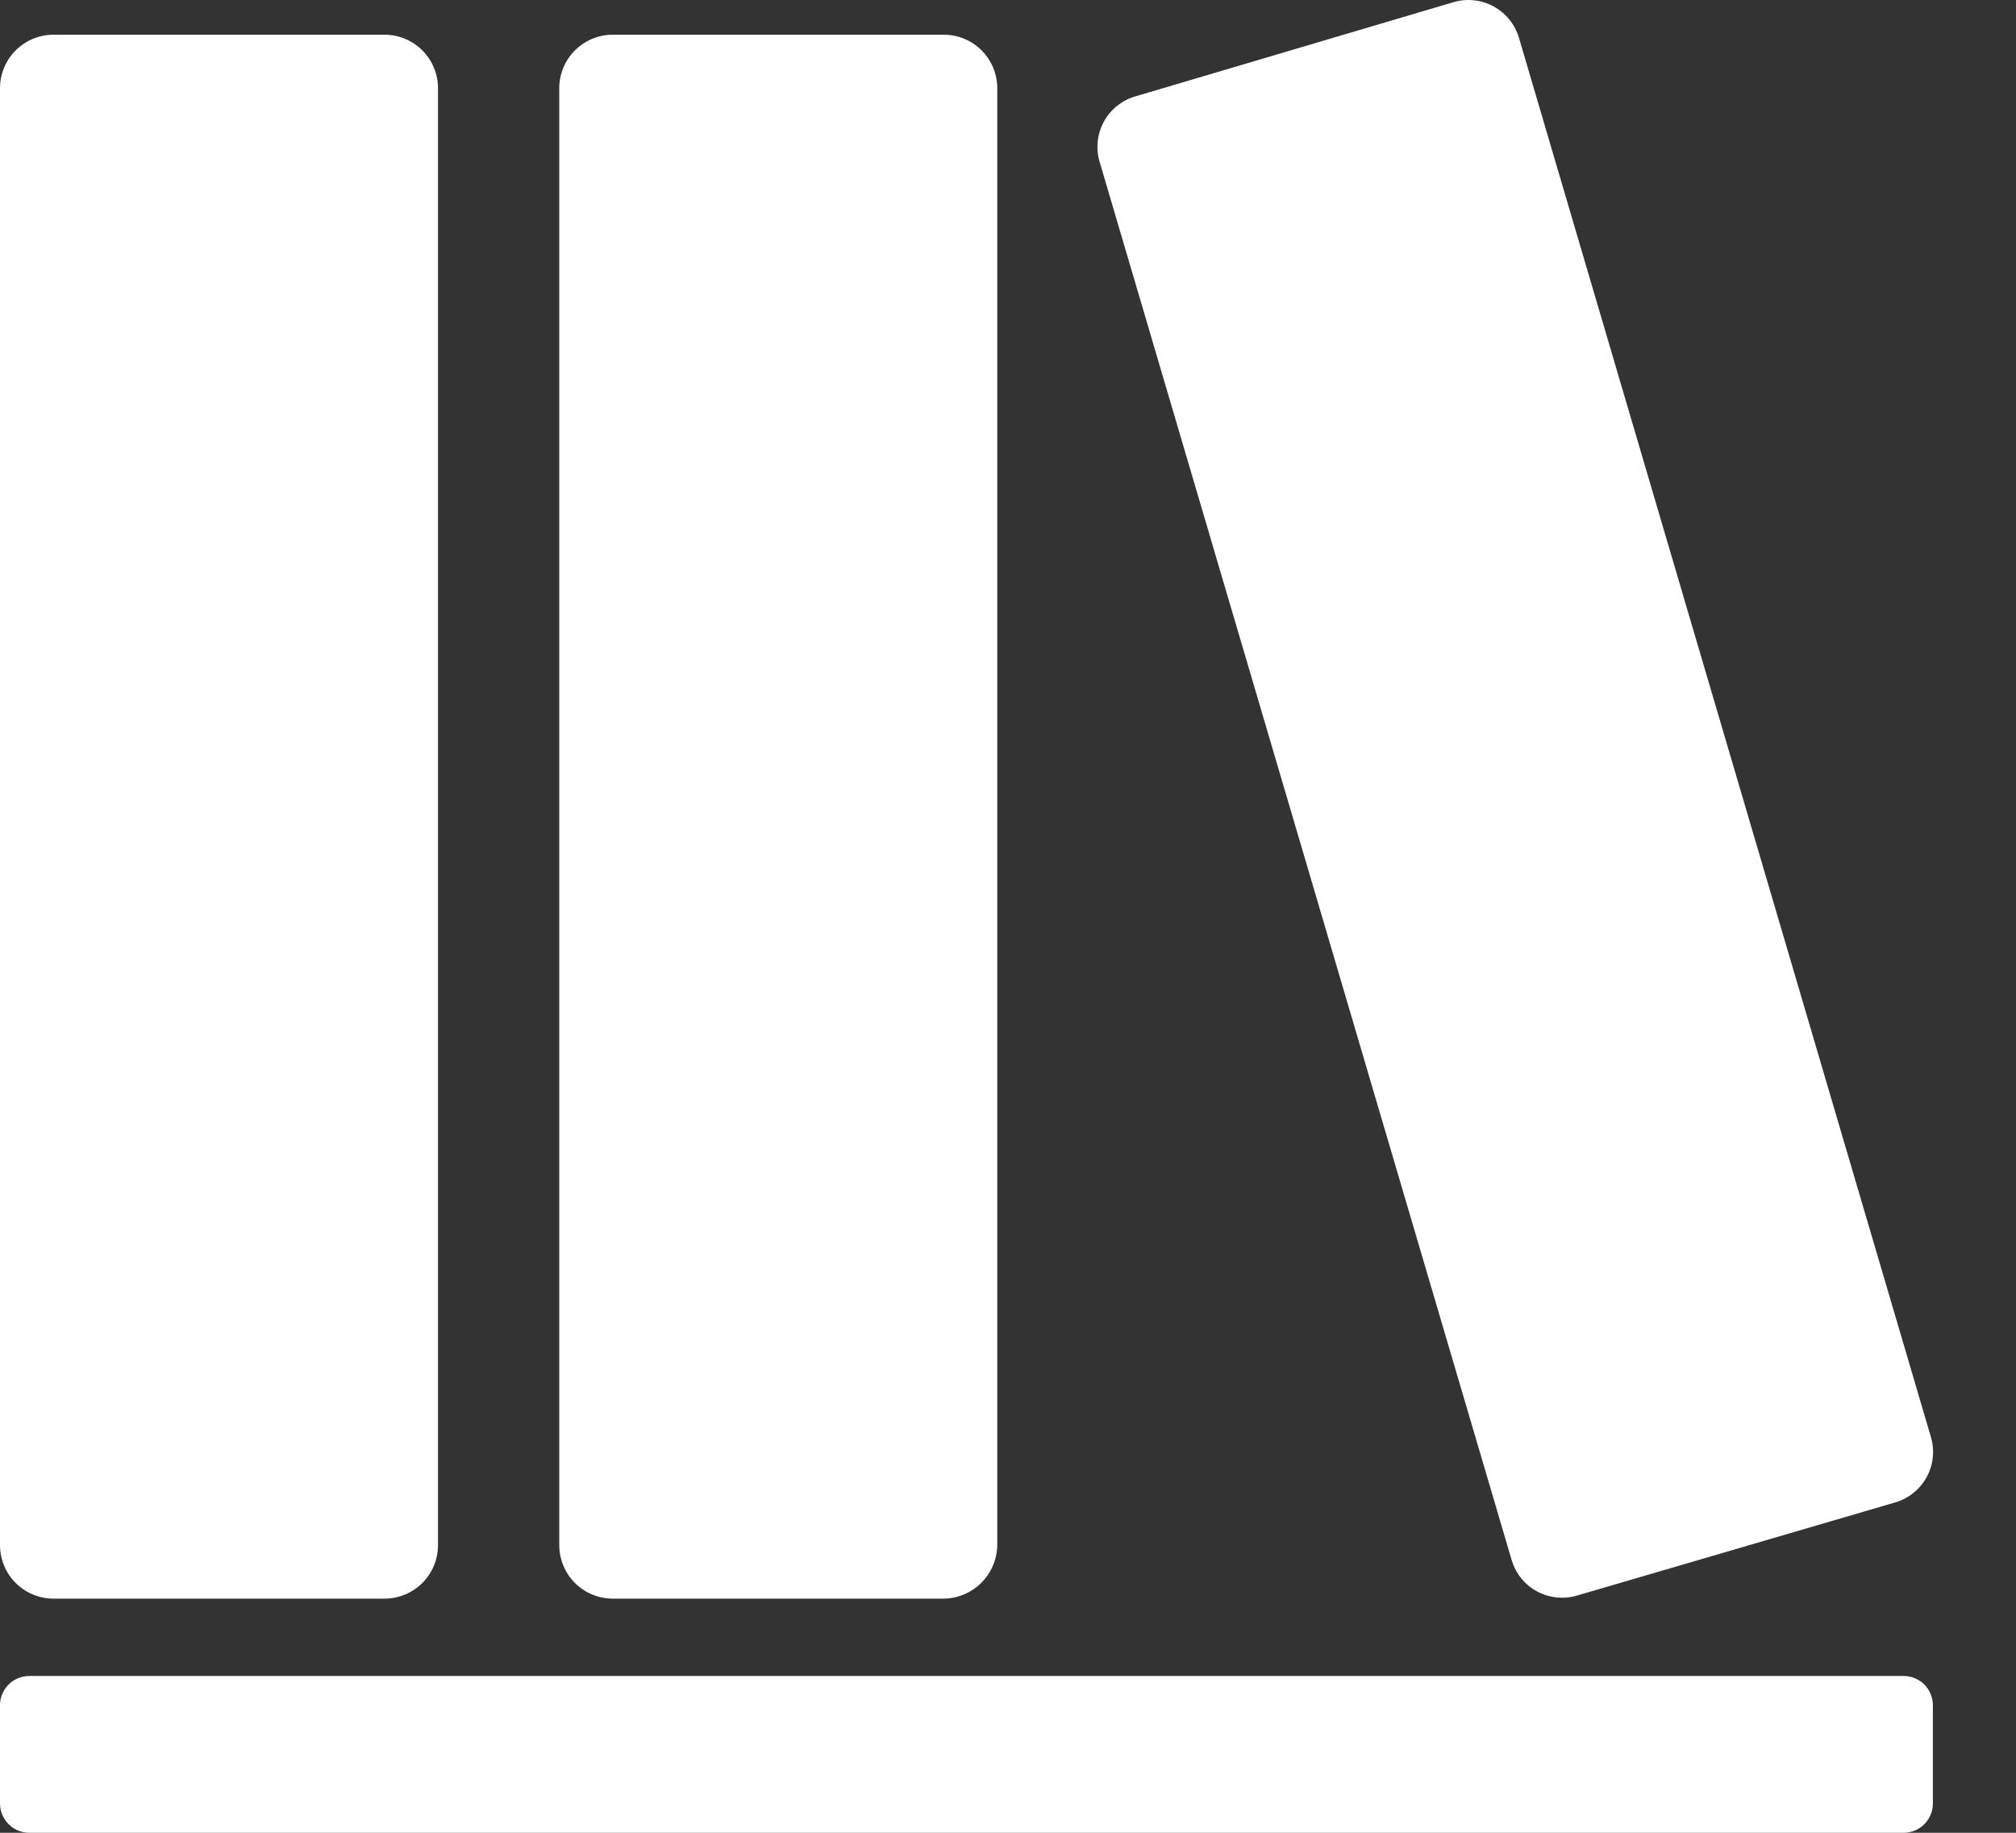 <svg width="22" height="20" viewBox="0 0 22 20" fill="none" xmlns="http://www.w3.org/2000/svg">
<rect x="0" y="0" width="22" height="20" fill="#333333" stroke="none"/>
<path d="M0.319 20C0.235 20 0.153 19.966 0.094 19.906C0.034 19.846 0 19.765 0 19.681V18.608C0 18.523 0.034 18.442 0.094 18.382C0.153 18.323 0.235 18.289 0.319 18.289H20.774C20.858 18.289 20.94 18.323 21 18.382C21.059 18.442 21.093 18.523 21.093 18.608V19.681C21.093 19.765 21.059 19.846 21 19.906C20.94 19.966 20.858 20 20.774 20H0.319ZM6.685 17.445C6.531 17.444 6.383 17.383 6.274 17.274C6.165 17.165 6.104 17.017 6.103 16.863V0.96C6.104 0.806 6.165 0.659 6.274 0.55C6.383 0.441 6.531 0.379 6.685 0.379H10.301C10.455 0.379 10.603 0.441 10.712 0.55C10.821 0.659 10.882 0.806 10.883 0.96V16.863C10.88 17.016 10.818 17.163 10.71 17.271C10.601 17.38 10.455 17.442 10.301 17.445H6.685ZM0.582 17.445C0.428 17.444 0.28 17.383 0.171 17.274C0.062 17.165 0.001 17.017 0 16.863V0.96C0.001 0.806 0.062 0.659 0.171 0.55C0.28 0.441 0.428 0.379 0.582 0.379H4.198C4.352 0.379 4.5 0.441 4.609 0.55C4.718 0.659 4.779 0.806 4.78 0.96V16.863C4.779 17.017 4.718 17.165 4.609 17.274C4.5 17.383 4.352 17.444 4.198 17.445H0.582ZM16.496 17.023L12.001 1.77C11.979 1.698 11.971 1.621 11.979 1.546C11.986 1.47 12.009 1.397 12.045 1.33C12.081 1.263 12.13 1.204 12.189 1.156C12.248 1.109 12.316 1.073 12.389 1.052L15.857 0.025C15.93 0.003 16.006 -0.005 16.081 0.003C16.157 0.01 16.23 0.033 16.297 0.069C16.364 0.105 16.423 0.154 16.471 0.213C16.519 0.272 16.554 0.34 16.576 0.413L21.07 15.676C21.092 15.749 21.1 15.825 21.092 15.901C21.085 15.977 21.062 16.05 21.026 16.117C20.99 16.183 20.941 16.243 20.882 16.29C20.823 16.338 20.755 16.374 20.682 16.395L17.214 17.41C17.16 17.427 17.104 17.435 17.047 17.435C16.923 17.435 16.802 17.395 16.702 17.321C16.603 17.246 16.53 17.142 16.496 17.023V17.023Z" fill="white"/>
</svg>
